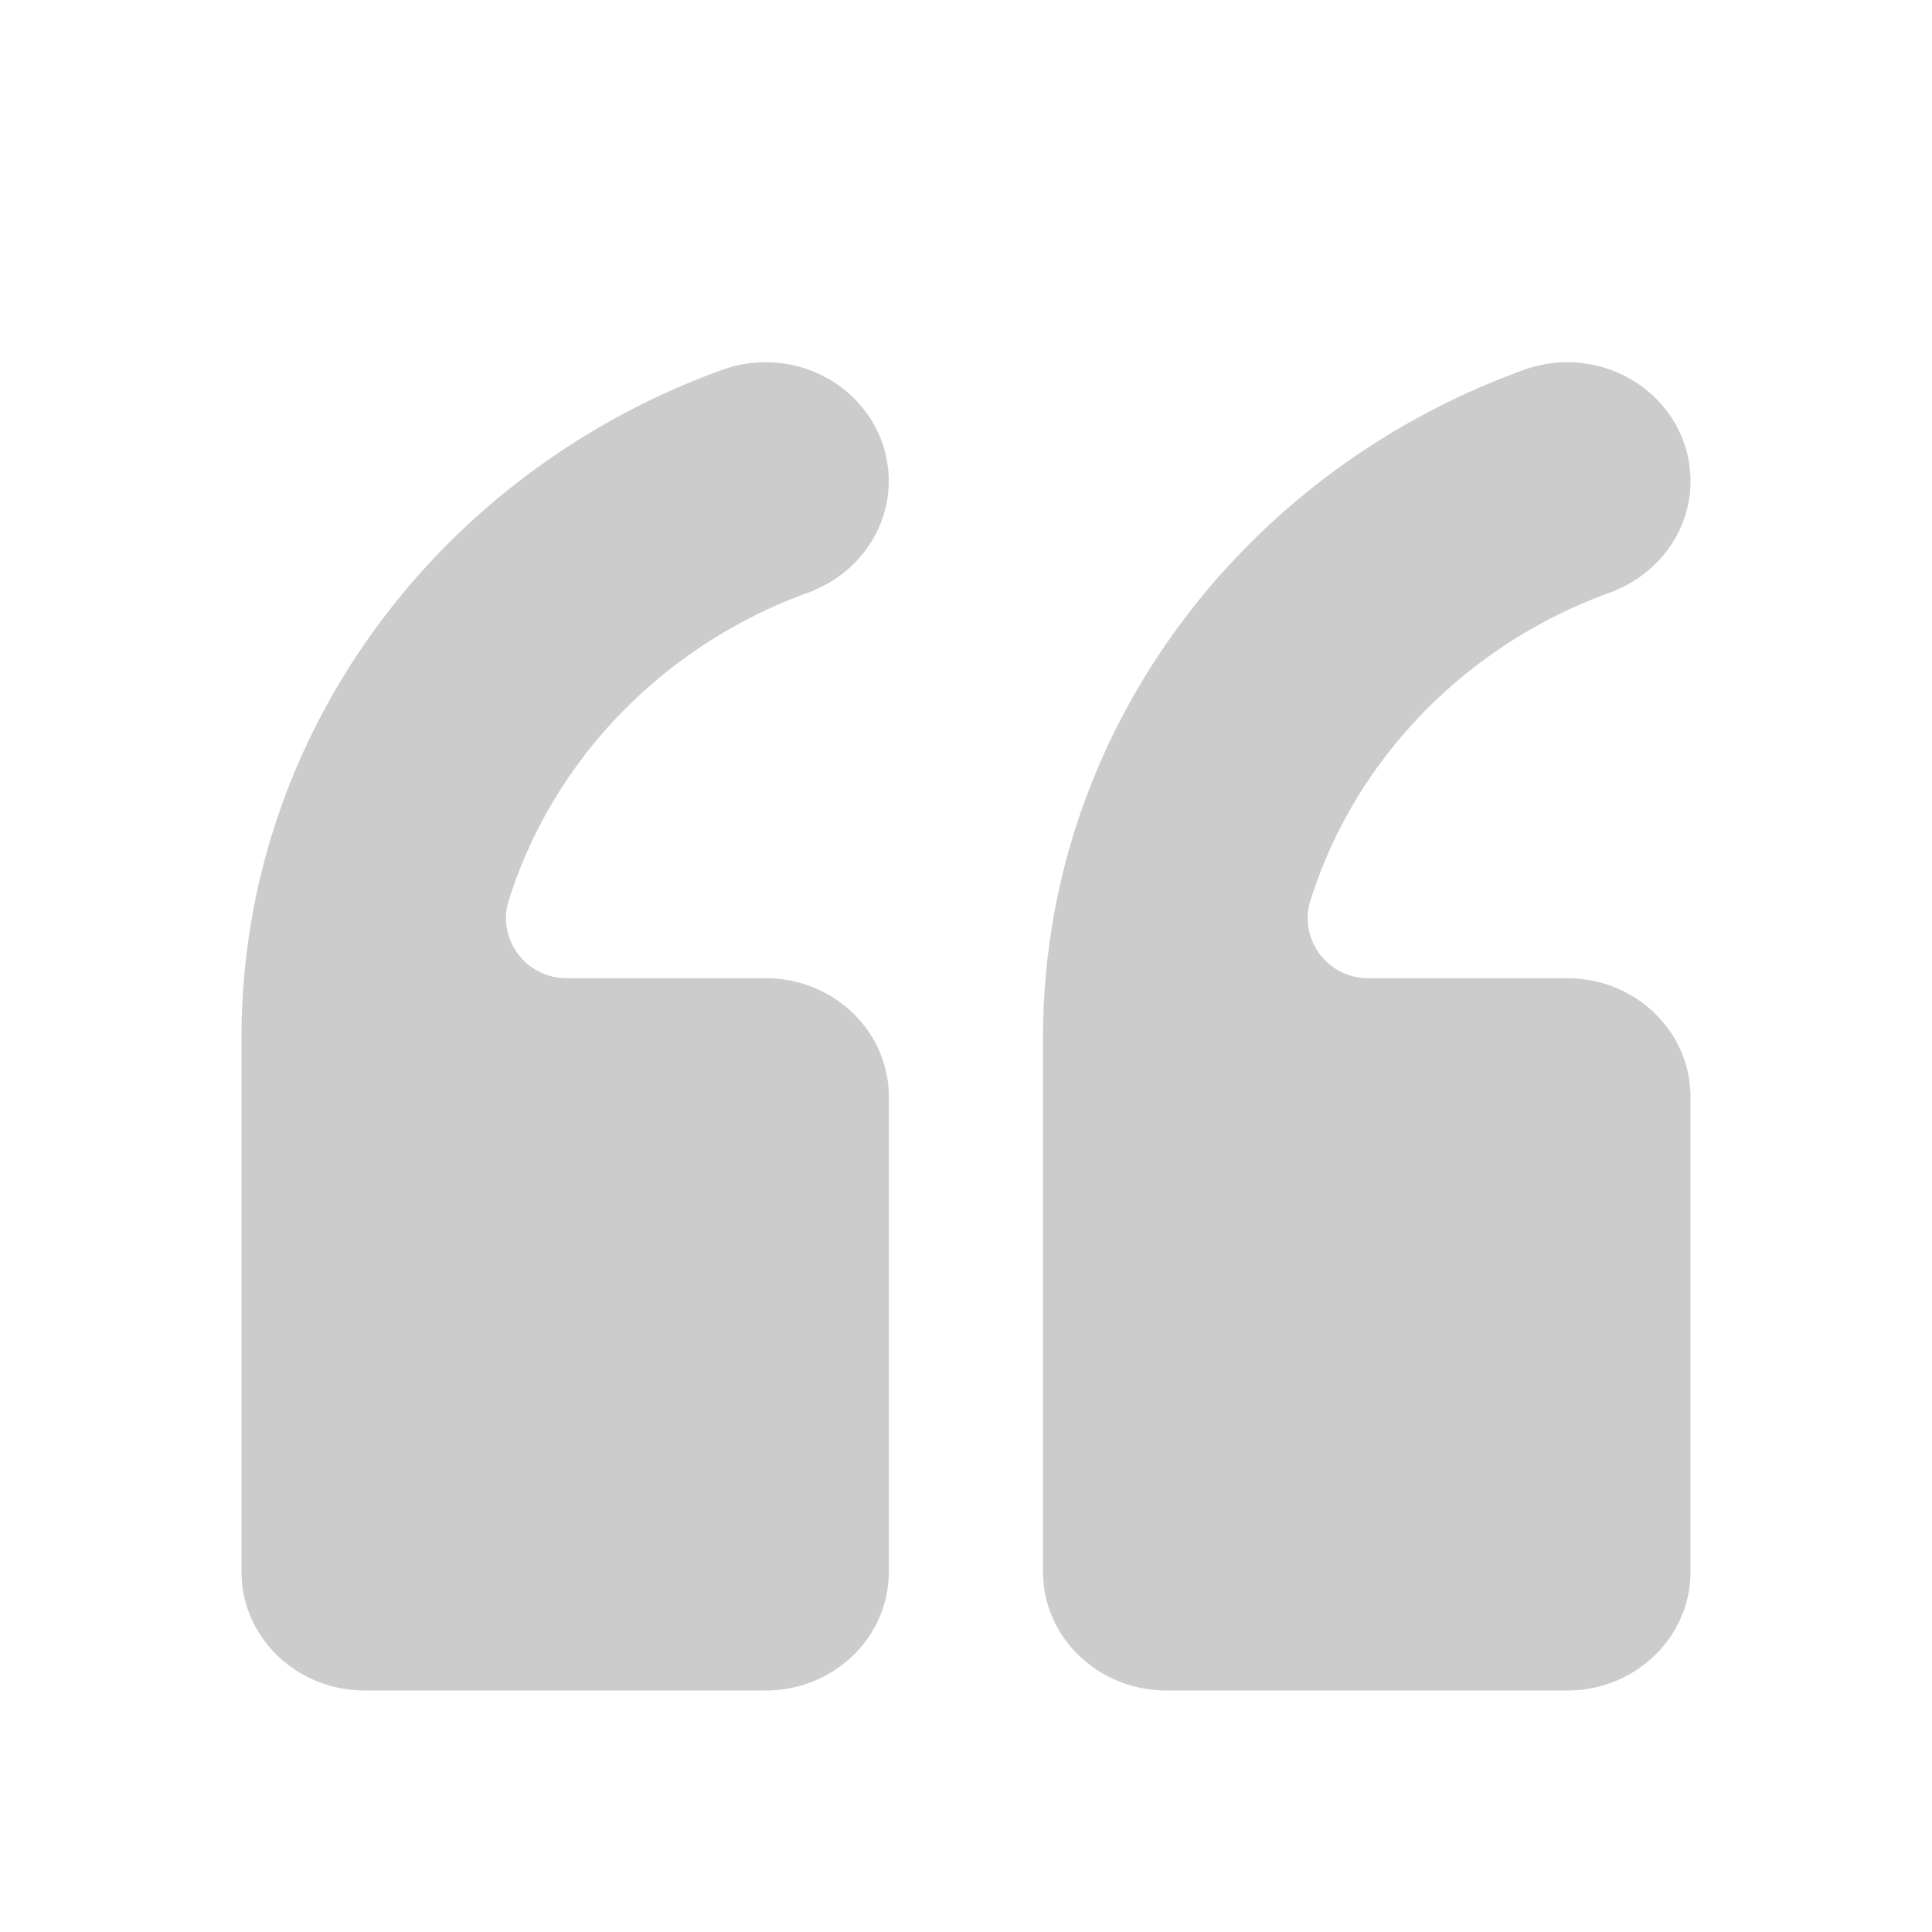 <?xml version="1.0" standalone="no"?>
<!DOCTYPE svg PUBLIC "-//W3C//DTD SVG 1.1//EN" "http://www.w3.org/Graphics/SVG/1.1/DTD/svg11.dtd">
<svg t="1489562094345" class="icon" style="fill:#ccc" viewBox="0 0 1024 1024" version="1.1" xmlns="http://www.w3.org/2000/svg" p-id="604" xmlns:xlink="http://www.w3.org/1999/xlink" width="200" height="200">
    <defs>
        <style type="text/css"></style>
    </defs>
    <path d="M128 833.088c0 34.752 29.248 62.912 65.344 62.912h212.48c36.096 0 65.28-28.16 65.28-62.912V581.376c0-34.752-29.184-62.912-65.28-62.912H300.8a32.064 32.064 0 0 1-32.64-31.488 30.08 30.08 0 0 1 1.472-9.6c23.808-76.16 84.096-137.216 161.408-164.224l0.32-0.32c23.36-9.6 39.68-32 39.68-57.92 0-34.752-29.184-62.912-65.28-62.912-8.832 0-17.216 1.728-24.896 4.736l-2.944 1.088C231.744 252.736 128 389.568 128 549.888v283.2z m424.832 0c0 34.752 29.248 62.912 65.408 62.912h212.416c36.096 0 65.344-28.16 65.344-62.912V581.376c0-34.752-29.248-62.912-65.344-62.912h-104.96a32.064 32.064 0 0 1-32.64-31.488c0-5.824 1.472-9.6 1.472-9.6 23.872-76.16 84.16-137.216 161.408-164.224l0.32-0.32c23.424-9.6 39.744-32 39.744-57.92C896 220.16 866.752 192 830.656 192c-8.832 0-17.152 1.728-24.832 4.736l-2.944 1.088c-146.304 54.912-250.048 191.744-250.048 352.064v283.2z" p-id="605">
    </path>
</svg>
